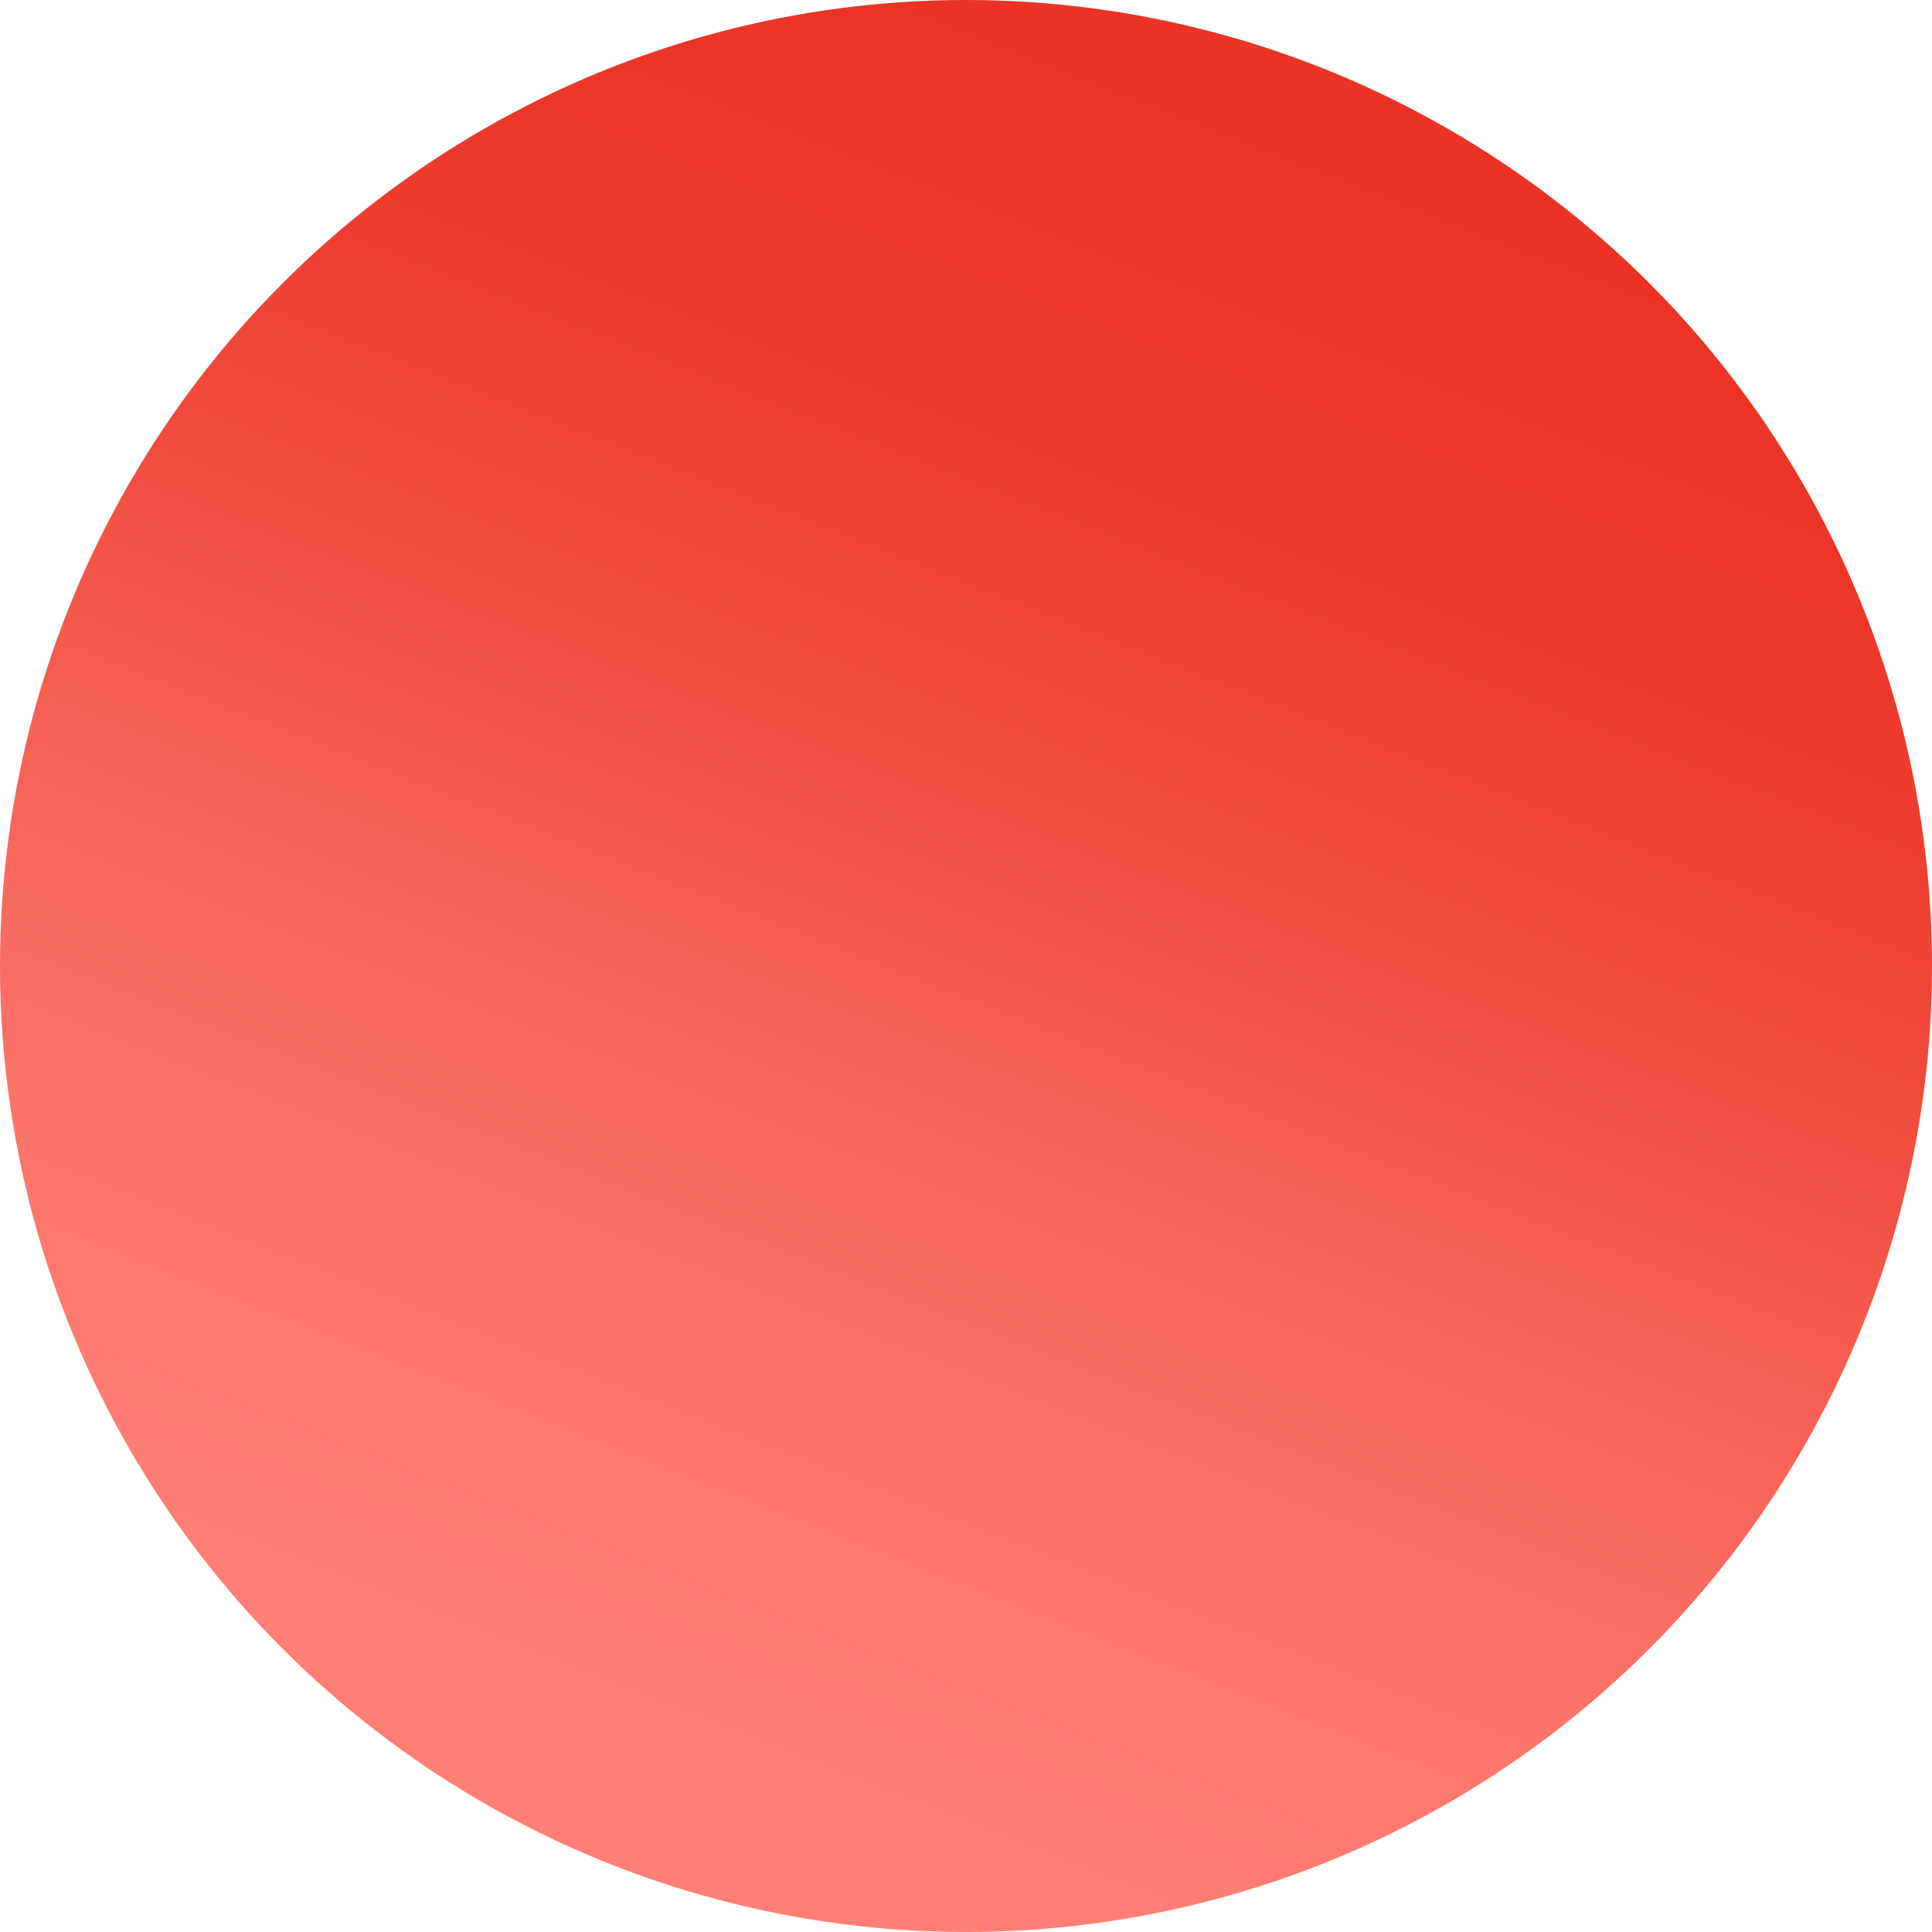 <?xml version="1.0" encoding="UTF-8"?>
<svg xmlns="http://www.w3.org/2000/svg" width="500" height="500" viewBox="0 0 500 500" fill="none"> <circle cx="250" cy="250" r="250" fill="url(#paint0_linear)"/> <defs> <linearGradient id="paint0_linear" x1="350.5" y1="8.55705e-06" x2="154" y2="500" gradientUnits="userSpaceOnUse"> <stop stop-color="#EA3223"/> <stop offset="0.067" stop-color="#EA3324"/> <stop offset="0.133" stop-color="#EB3526"/> <stop offset="0.2" stop-color="#EC382A"/> <stop offset="0.267" stop-color="#ED3D2F"/> <stop offset="0.333" stop-color="#EF4436"/> <stop offset="0.4" stop-color="#F14C3E"/> <stop offset="0.467" stop-color="#F35447"/> <stop offset="0.533" stop-color="#F65D51"/> <stop offset="0.6" stop-color="#F8665A"/> <stop offset="0.667" stop-color="#FA6D62"/> <stop offset="0.733" stop-color="#FC7469"/> <stop offset="0.8" stop-color="#FD796E"/> <stop offset="0.867" stop-color="#FE7D72"/> <stop offset="0.933" stop-color="#FF7F74"/> <stop offset="1" stop-color="#FF7F75"/> </linearGradient> </defs> </svg>